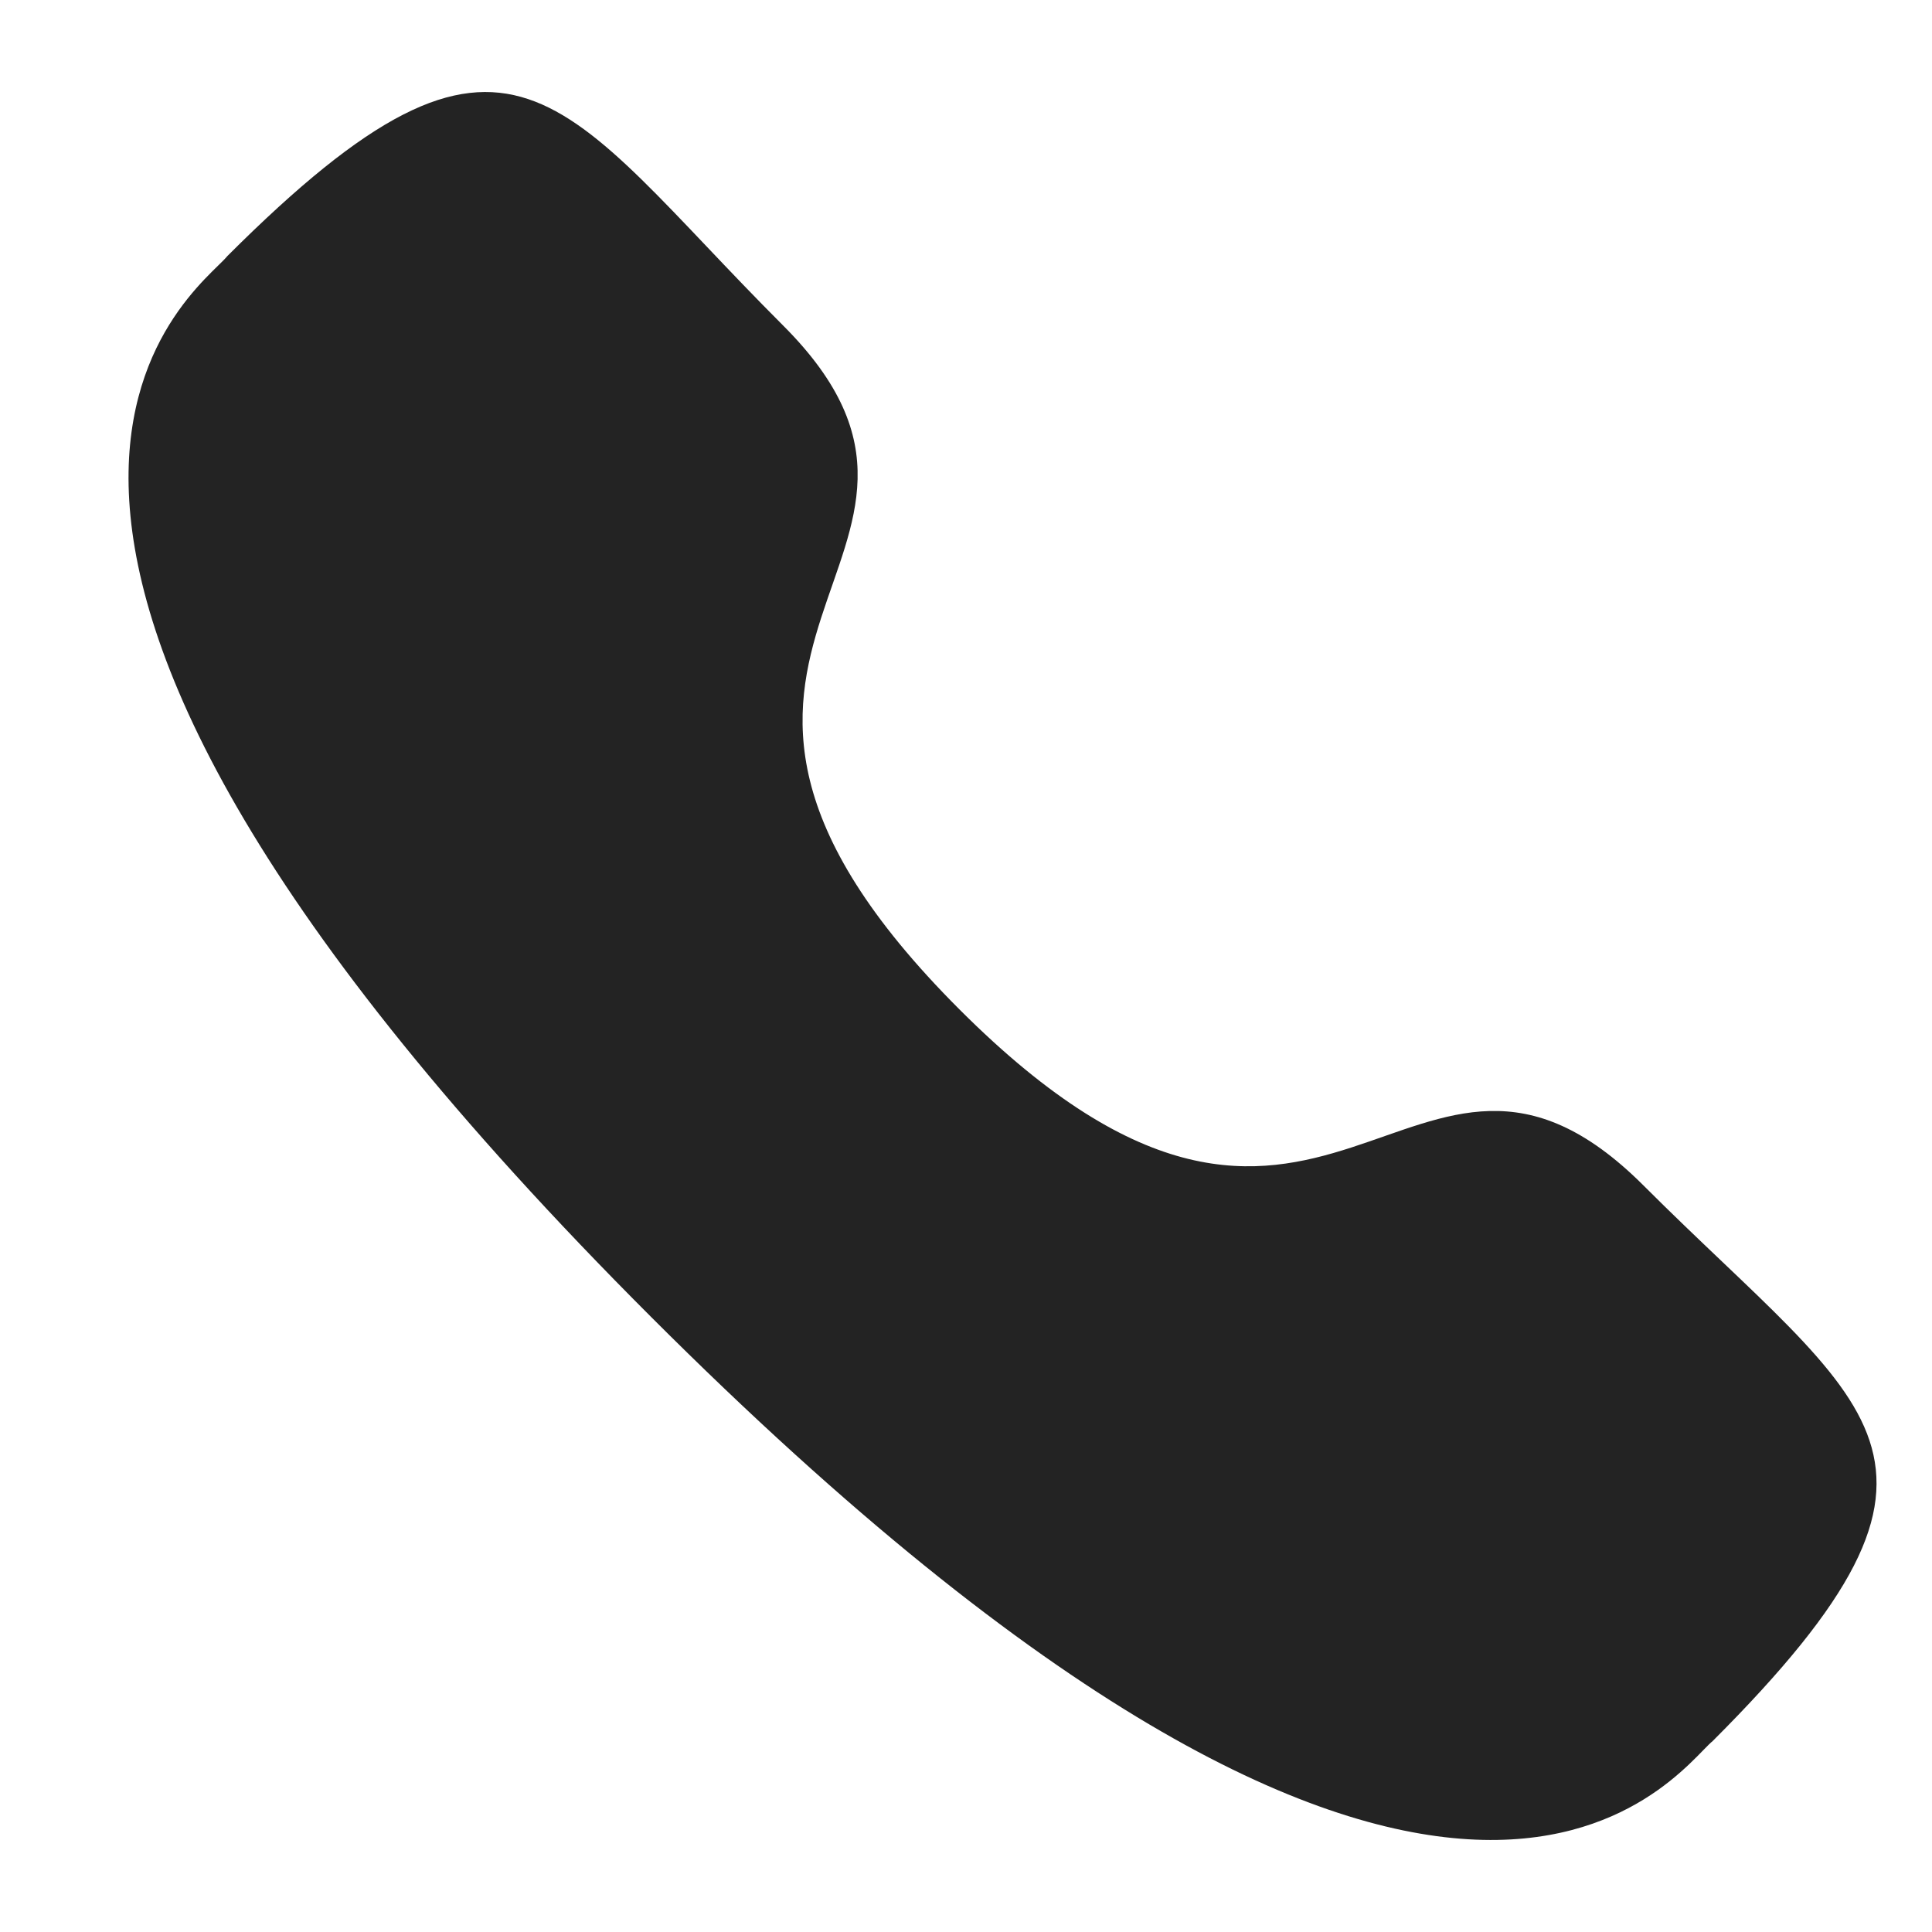 <svg width="16" height="16" viewBox="0 0 14 13" fill="none" xmlns="http://www.w3.org/2000/svg">
<path fill-rule="evenodd" clip-rule="evenodd" d="M6.953 6.815C9.612 9.474 10.215 6.398 11.909 8.09C13.541 9.722 14.479 10.049 12.411 12.116C12.152 12.325 10.506 14.829 4.721 9.046C-1.064 3.263 1.439 1.615 1.647 1.356C3.721 -0.717 4.042 0.226 5.674 1.858C7.368 3.551 4.293 4.156 6.953 6.815Z" fill="#232323"/>
</svg>
